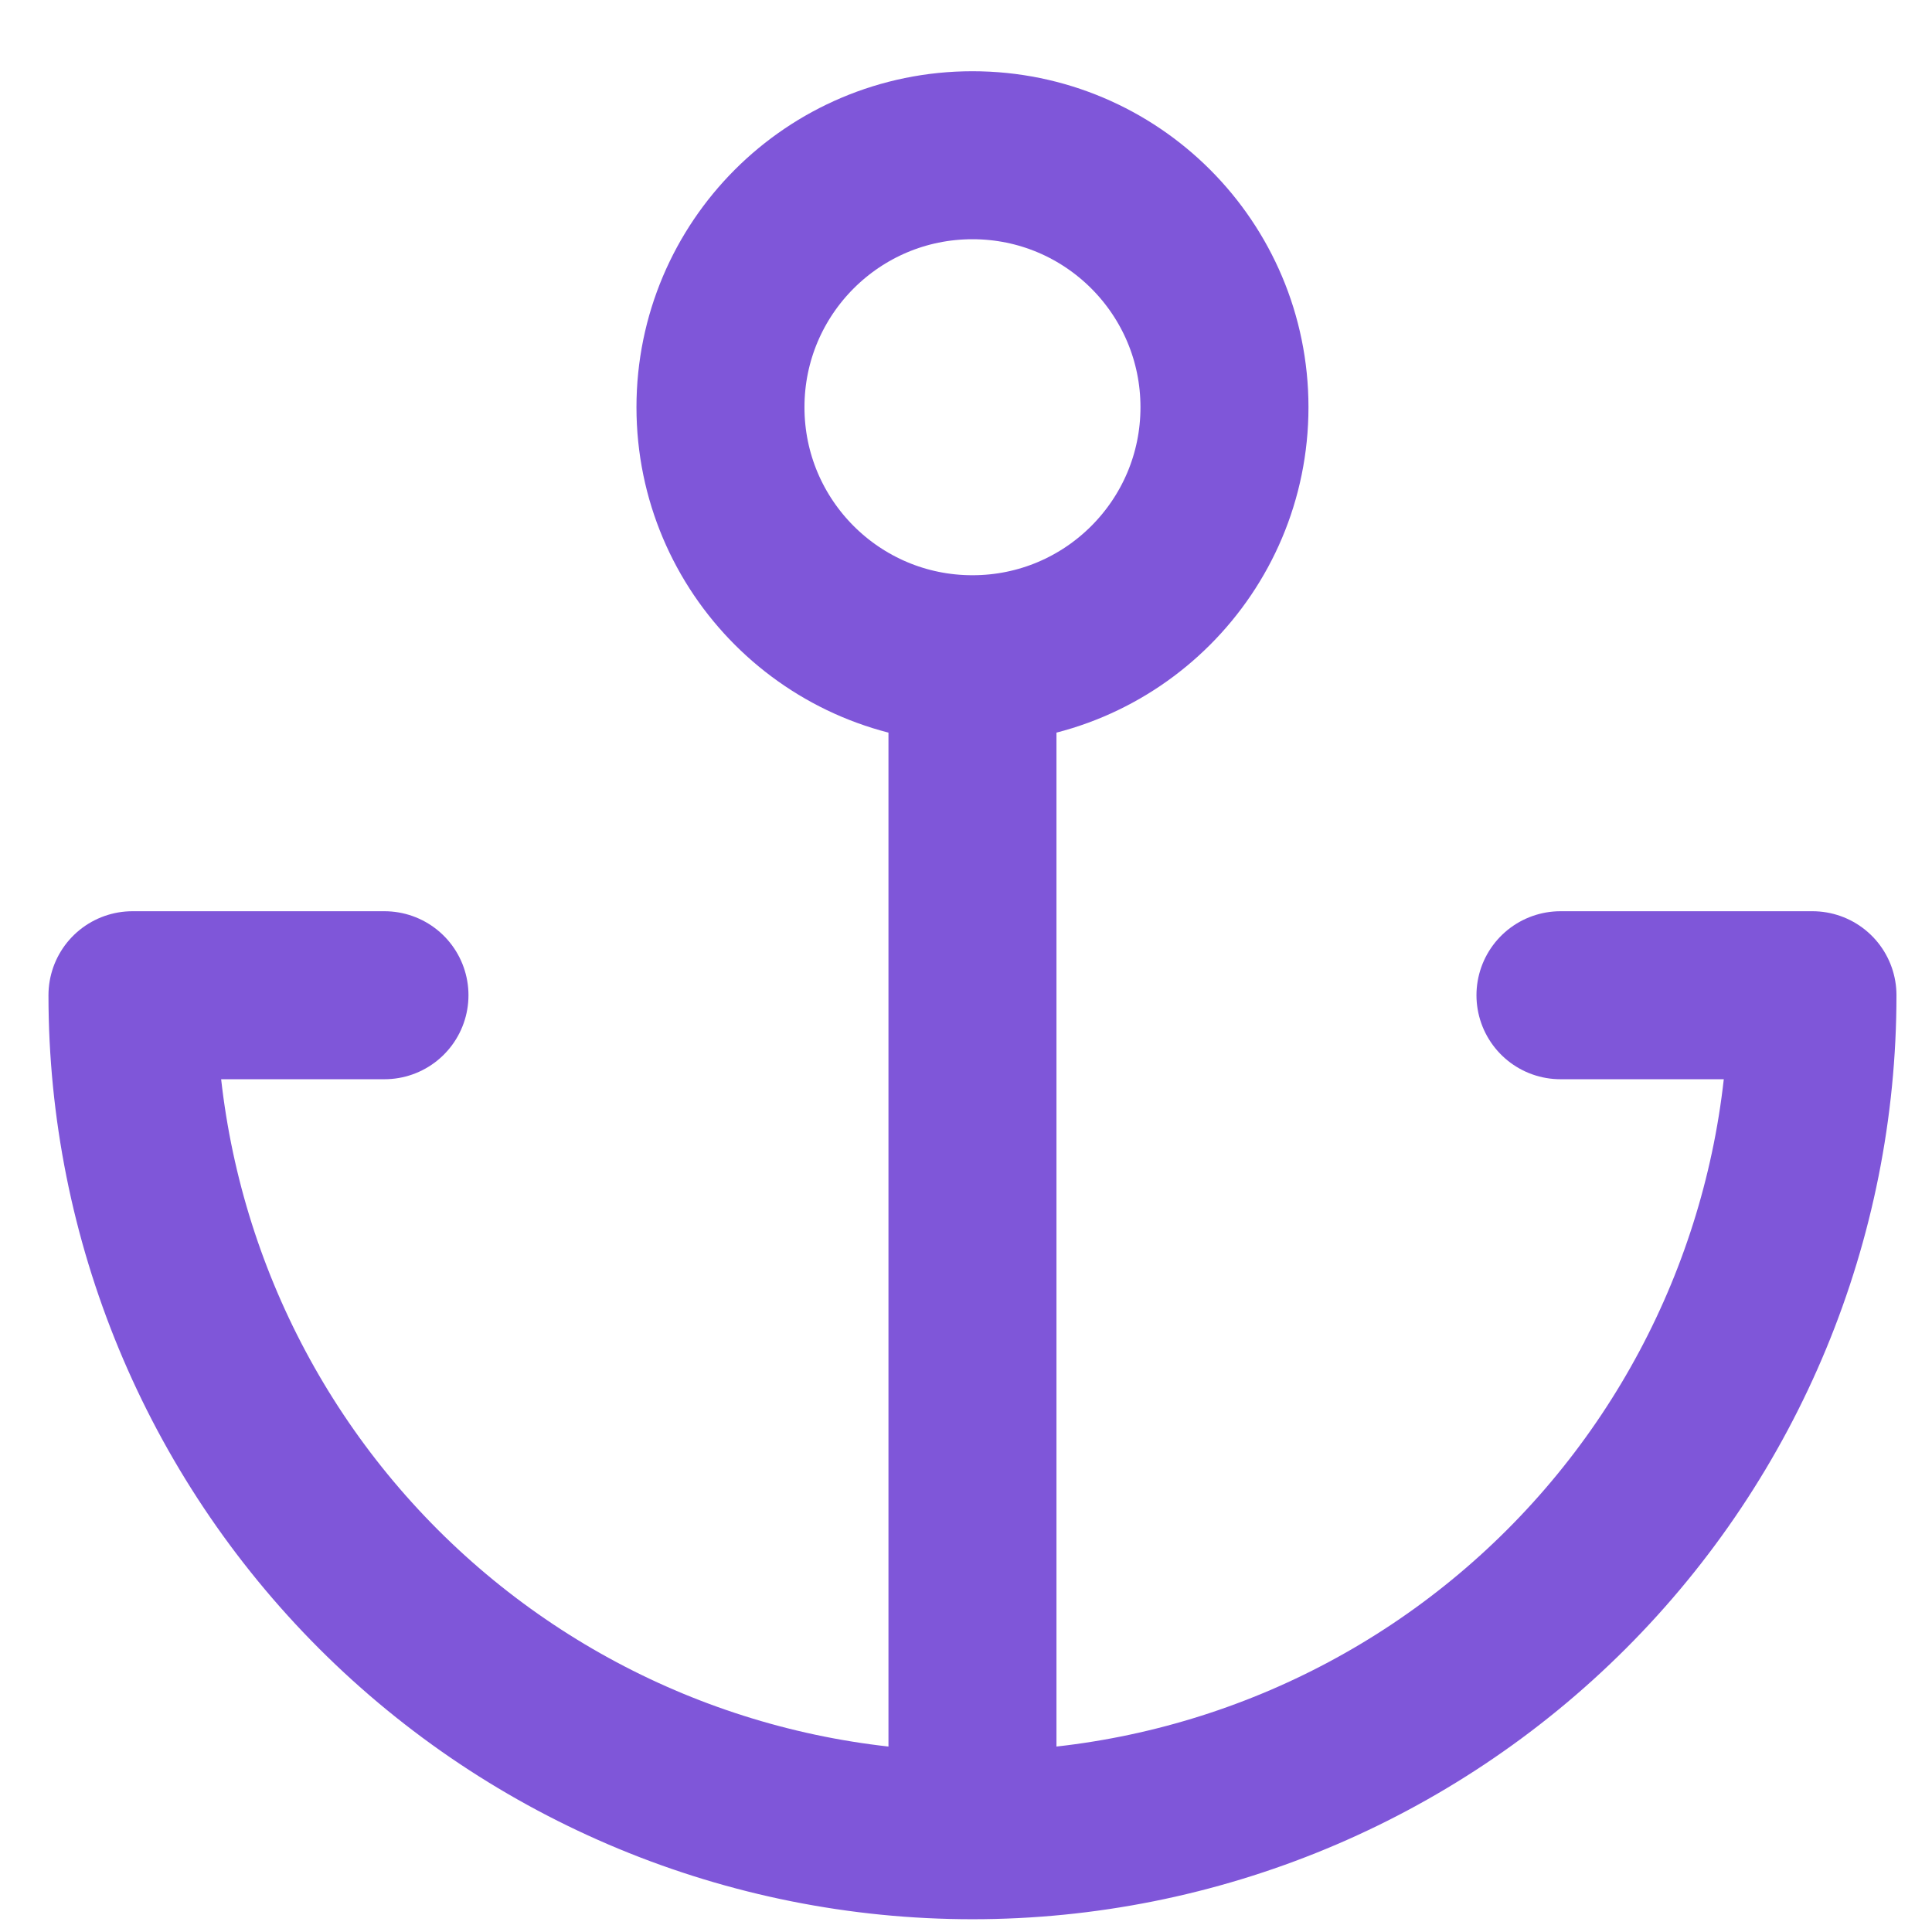<svg width="23" height="23" viewBox="0 0 23 23" fill="none" xmlns="http://www.w3.org/2000/svg">
<path d="M11.577 7.848C13.234 7.848 14.577 6.505 14.577 4.848C14.577 3.191 13.234 1.848 11.577 1.848C9.92 1.848 8.577 3.191 8.577 4.848C8.577 6.505 9.92 7.848 11.577 7.848ZM11.577 7.848V21.848M11.577 21.848C8.925 21.848 6.381 20.794 4.506 18.919C2.631 17.043 1.577 14.5 1.577 11.848H4.577M11.577 21.848C14.229 21.848 16.773 20.794 18.648 18.919C20.524 17.043 21.577 14.5 21.577 11.848H18.577" stroke="#7F56D9" stroke-width="2" stroke-linecap="round" stroke-linejoin="round"/>
</svg>
